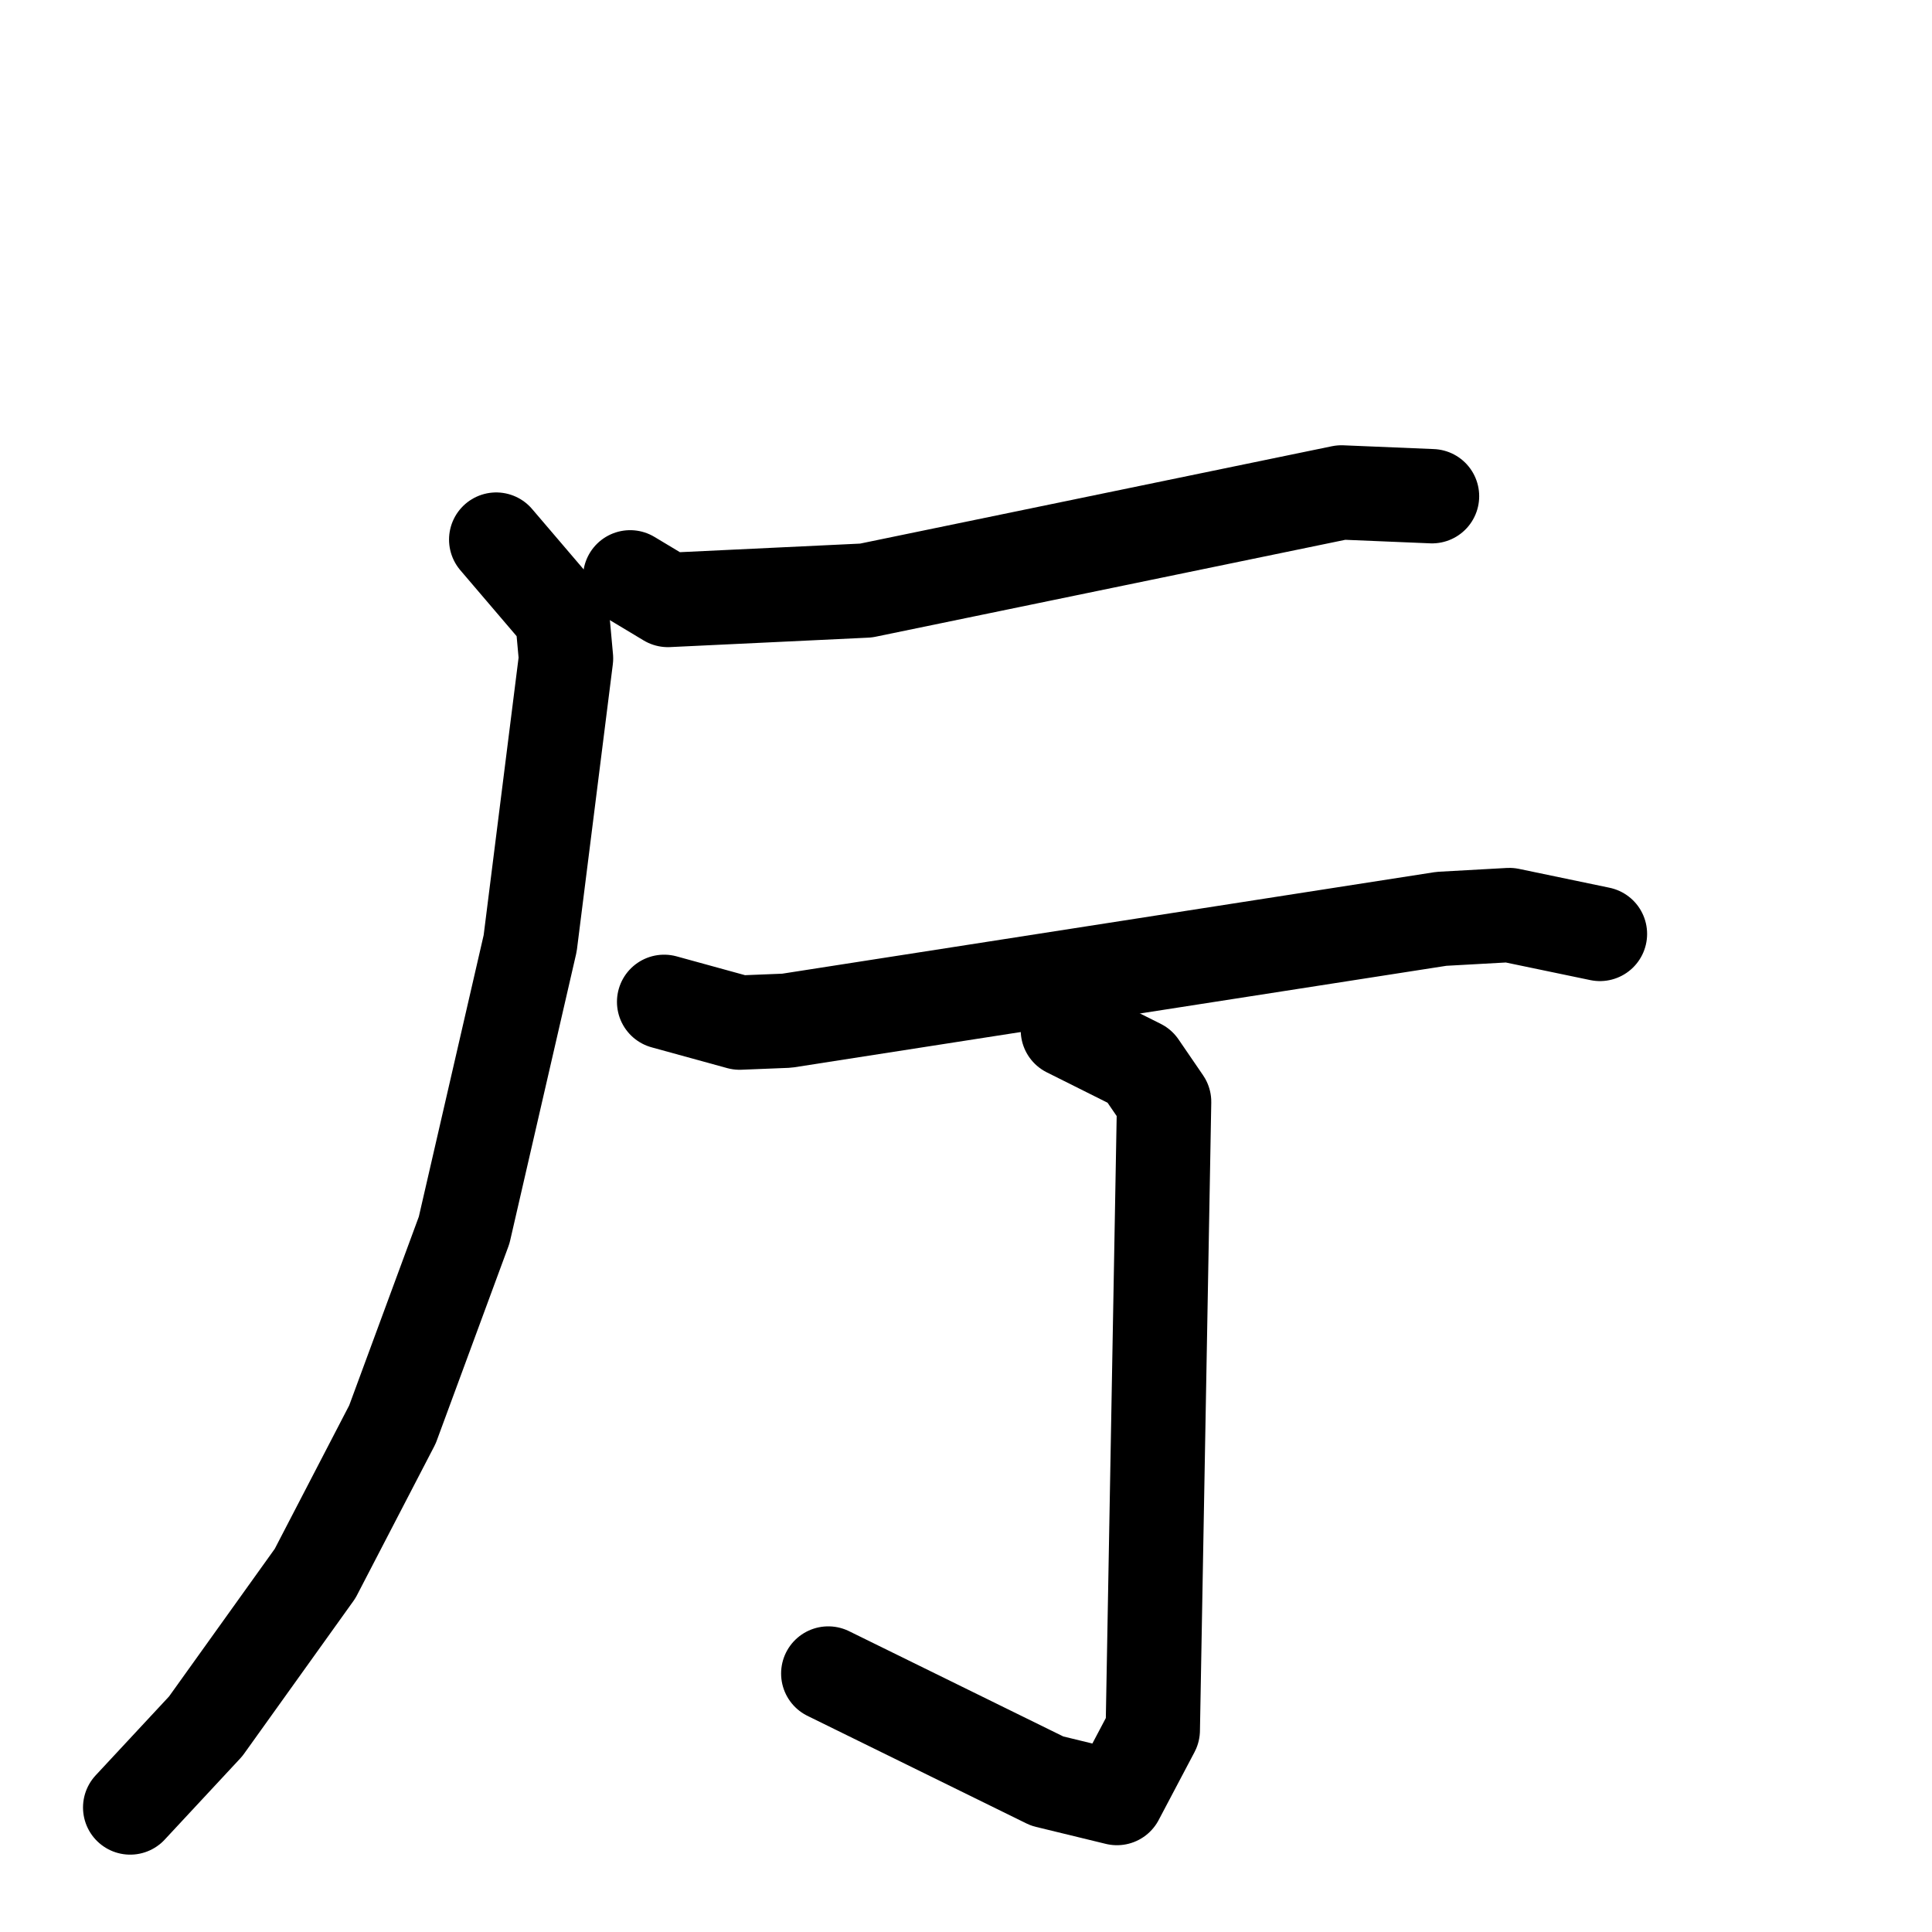 <svg xmlns="http://www.w3.org/2000/svg" viewBox="0 0 1024 1024">
  <g style="fill:none;stroke:#000000;stroke-width:50;stroke-linecap:round;stroke-linejoin:round;" transform="scale(1, 1) translate(0, 0)">
    <path d="M 334.0,306.0 L 354.0,318.0 L 459.0,313.0 L 711.0,261.0 L 759.0,263.0"/>
    <path d="M 263.0,286.0 L 298.0,327.0 L 300.0,349.0 L 281.0,500.0 L 246.0,652.0 L 208.0,755.0 L 167.0,834.0 L 109.0,915.0 L 69.0,958.0"/>
    <path d="M 352.0,531.0 L 392.0,542.0 L 417.0,541.0 L 764.0,487.0 L 800.0,485.0 L 848.0,495.0"/>
    <path d="M 566.0,546.0 L 604.0,565.0 L 617.0,584.0 L 611.0,917.0 L 592.0,953.0 L 555.0,944.0 L 439.0,887.0"/>
  </g>
</svg>
